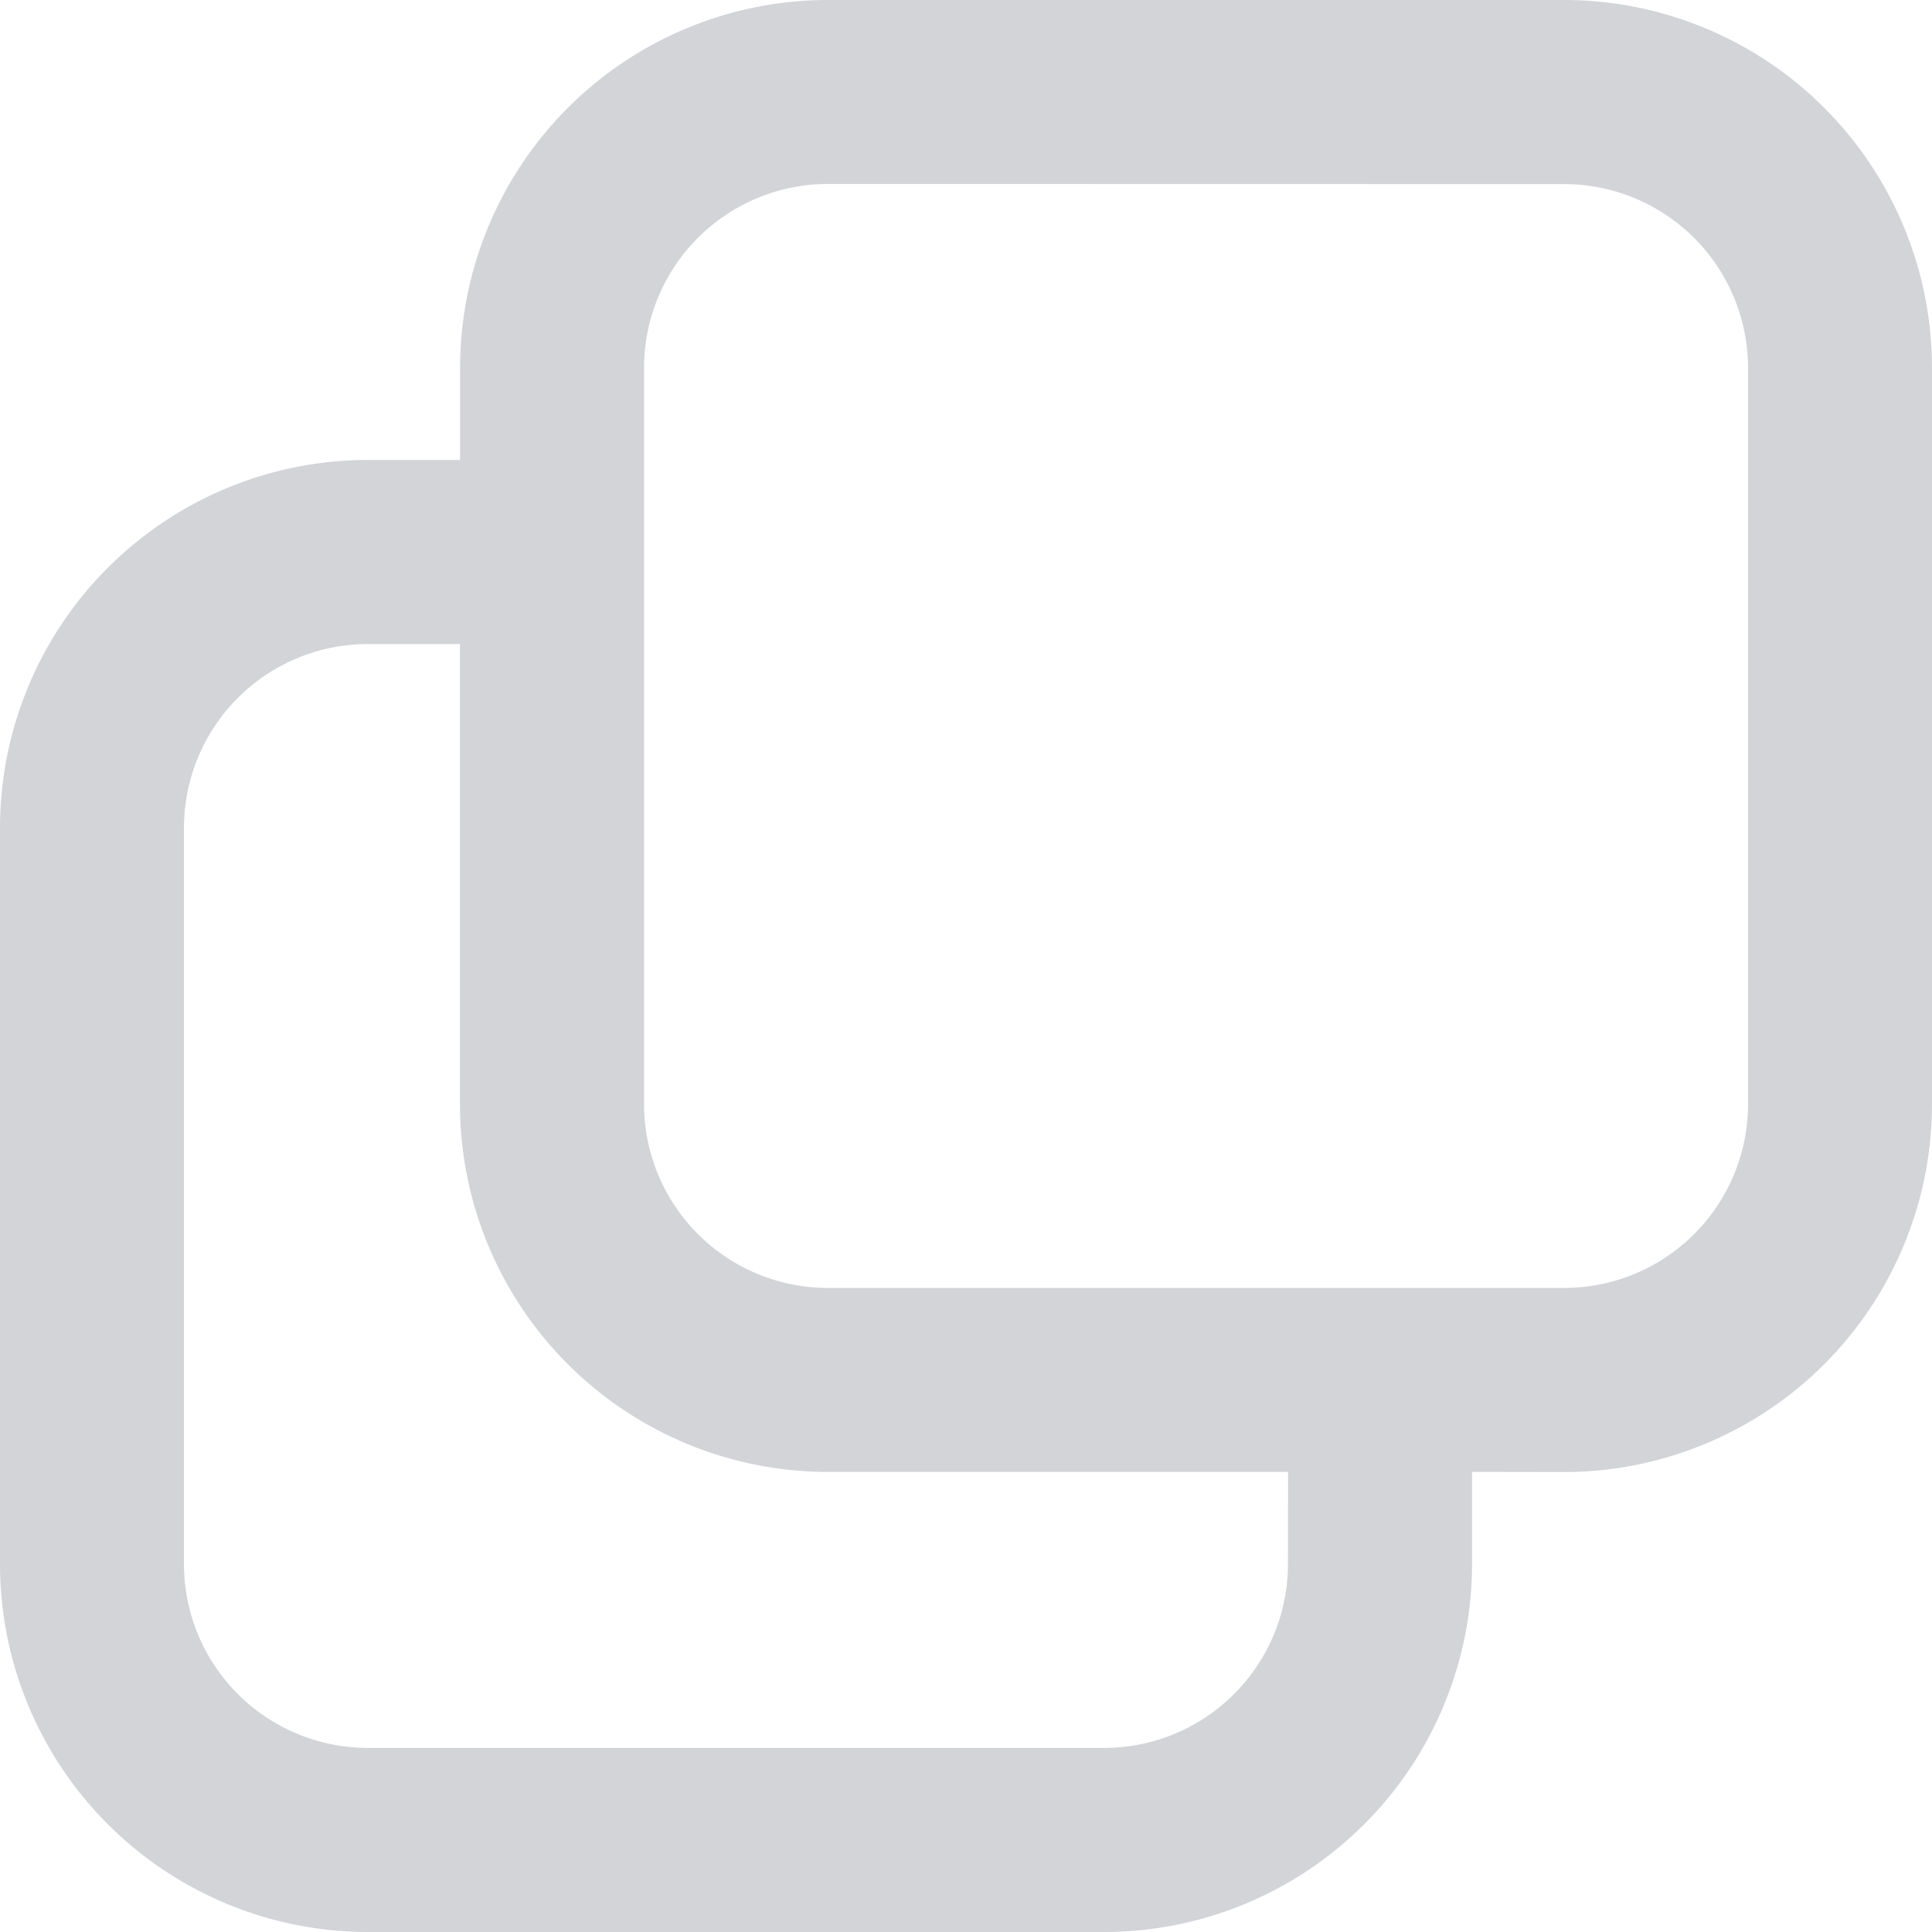 <svg xmlns="http://www.w3.org/2000/svg" viewBox="0 0 14 14"><defs><style>.a{fill:#cecfd3;opacity:0.9;}</style></defs><path class="a" d="M7.5,2.833A1.333,1.333,0,0,0,6.167,4.167V9.5A1.333,1.333,0,0,0,7.5,10.833h5.333A1.333,1.333,0,0,0,14.167,9.5V4.167a1.333,1.333,0,0,0-1.333-1.333Zm4.667,9.333v.667A2.667,2.667,0,0,1,9.5,15.5H4.167A2.667,2.667,0,0,1,1.5,12.833V7.5A2.667,2.667,0,0,1,4.167,4.833h.667V4.167A2.667,2.667,0,0,1,7.5,1.5h5.333A2.667,2.667,0,0,1,15.5,4.167V9.5a2.667,2.667,0,0,1-2.667,2.667Zm-1.333,0H7.5A2.667,2.667,0,0,1,4.833,9.5V6.167H4.167A1.333,1.333,0,0,0,2.833,7.5v5.333a1.333,1.333,0,0,0,1.333,1.333H9.5a1.333,1.333,0,0,0,1.333-1.333Z" transform="translate(-1.5 -1.5)"/></svg>